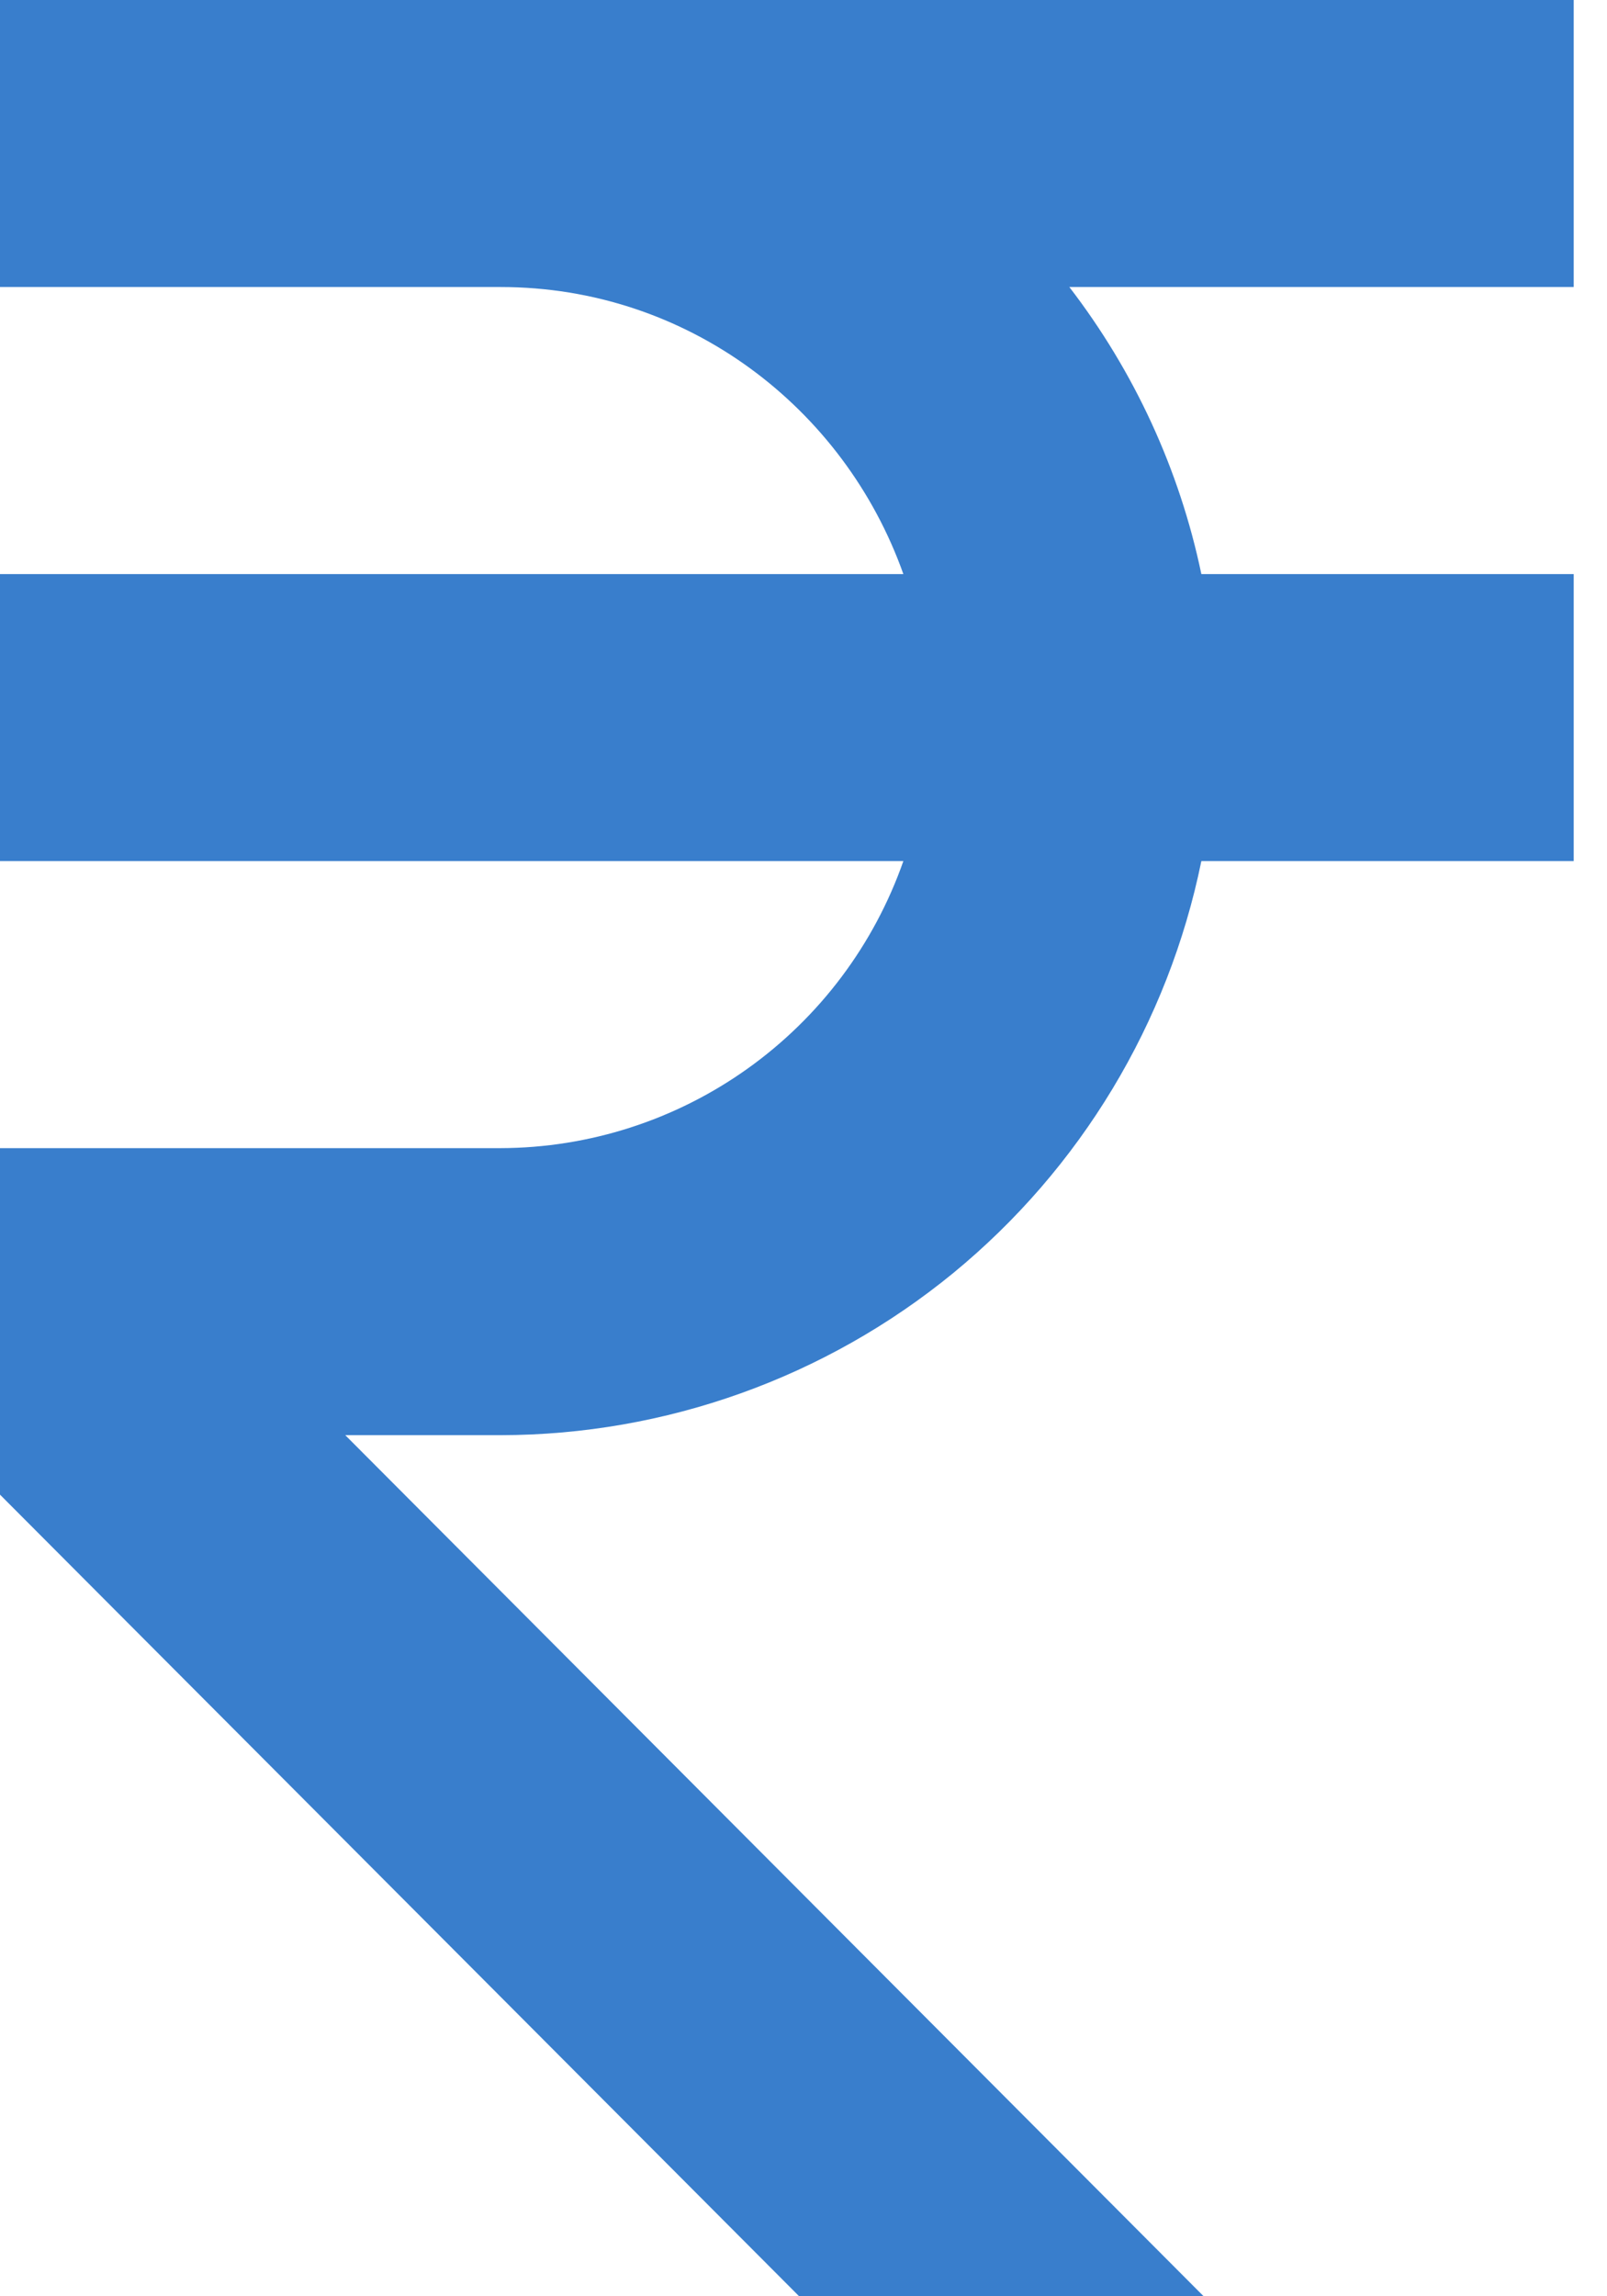 <svg width="7" height="10" viewBox="0 0 7 10" fill="none" xmlns="http://www.w3.org/2000/svg">
<path d="M6.855 1.25V0H0V1.25H2.181C2.993 1.25 3.677 1.774 3.935 2.5H0V3.75H3.935C3.807 4.115 3.57 4.43 3.256 4.654C2.942 4.878 2.566 4.999 2.181 5H0V6.509L3.481 10H5.243L1.504 6.25H2.181C2.899 6.249 3.595 6 4.151 5.545C4.707 5.089 5.089 4.455 5.233 3.75H6.855V2.5H5.233C5.138 2.045 4.941 1.618 4.658 1.25H6.855Z" fill="#397ECC"/>
</svg>
